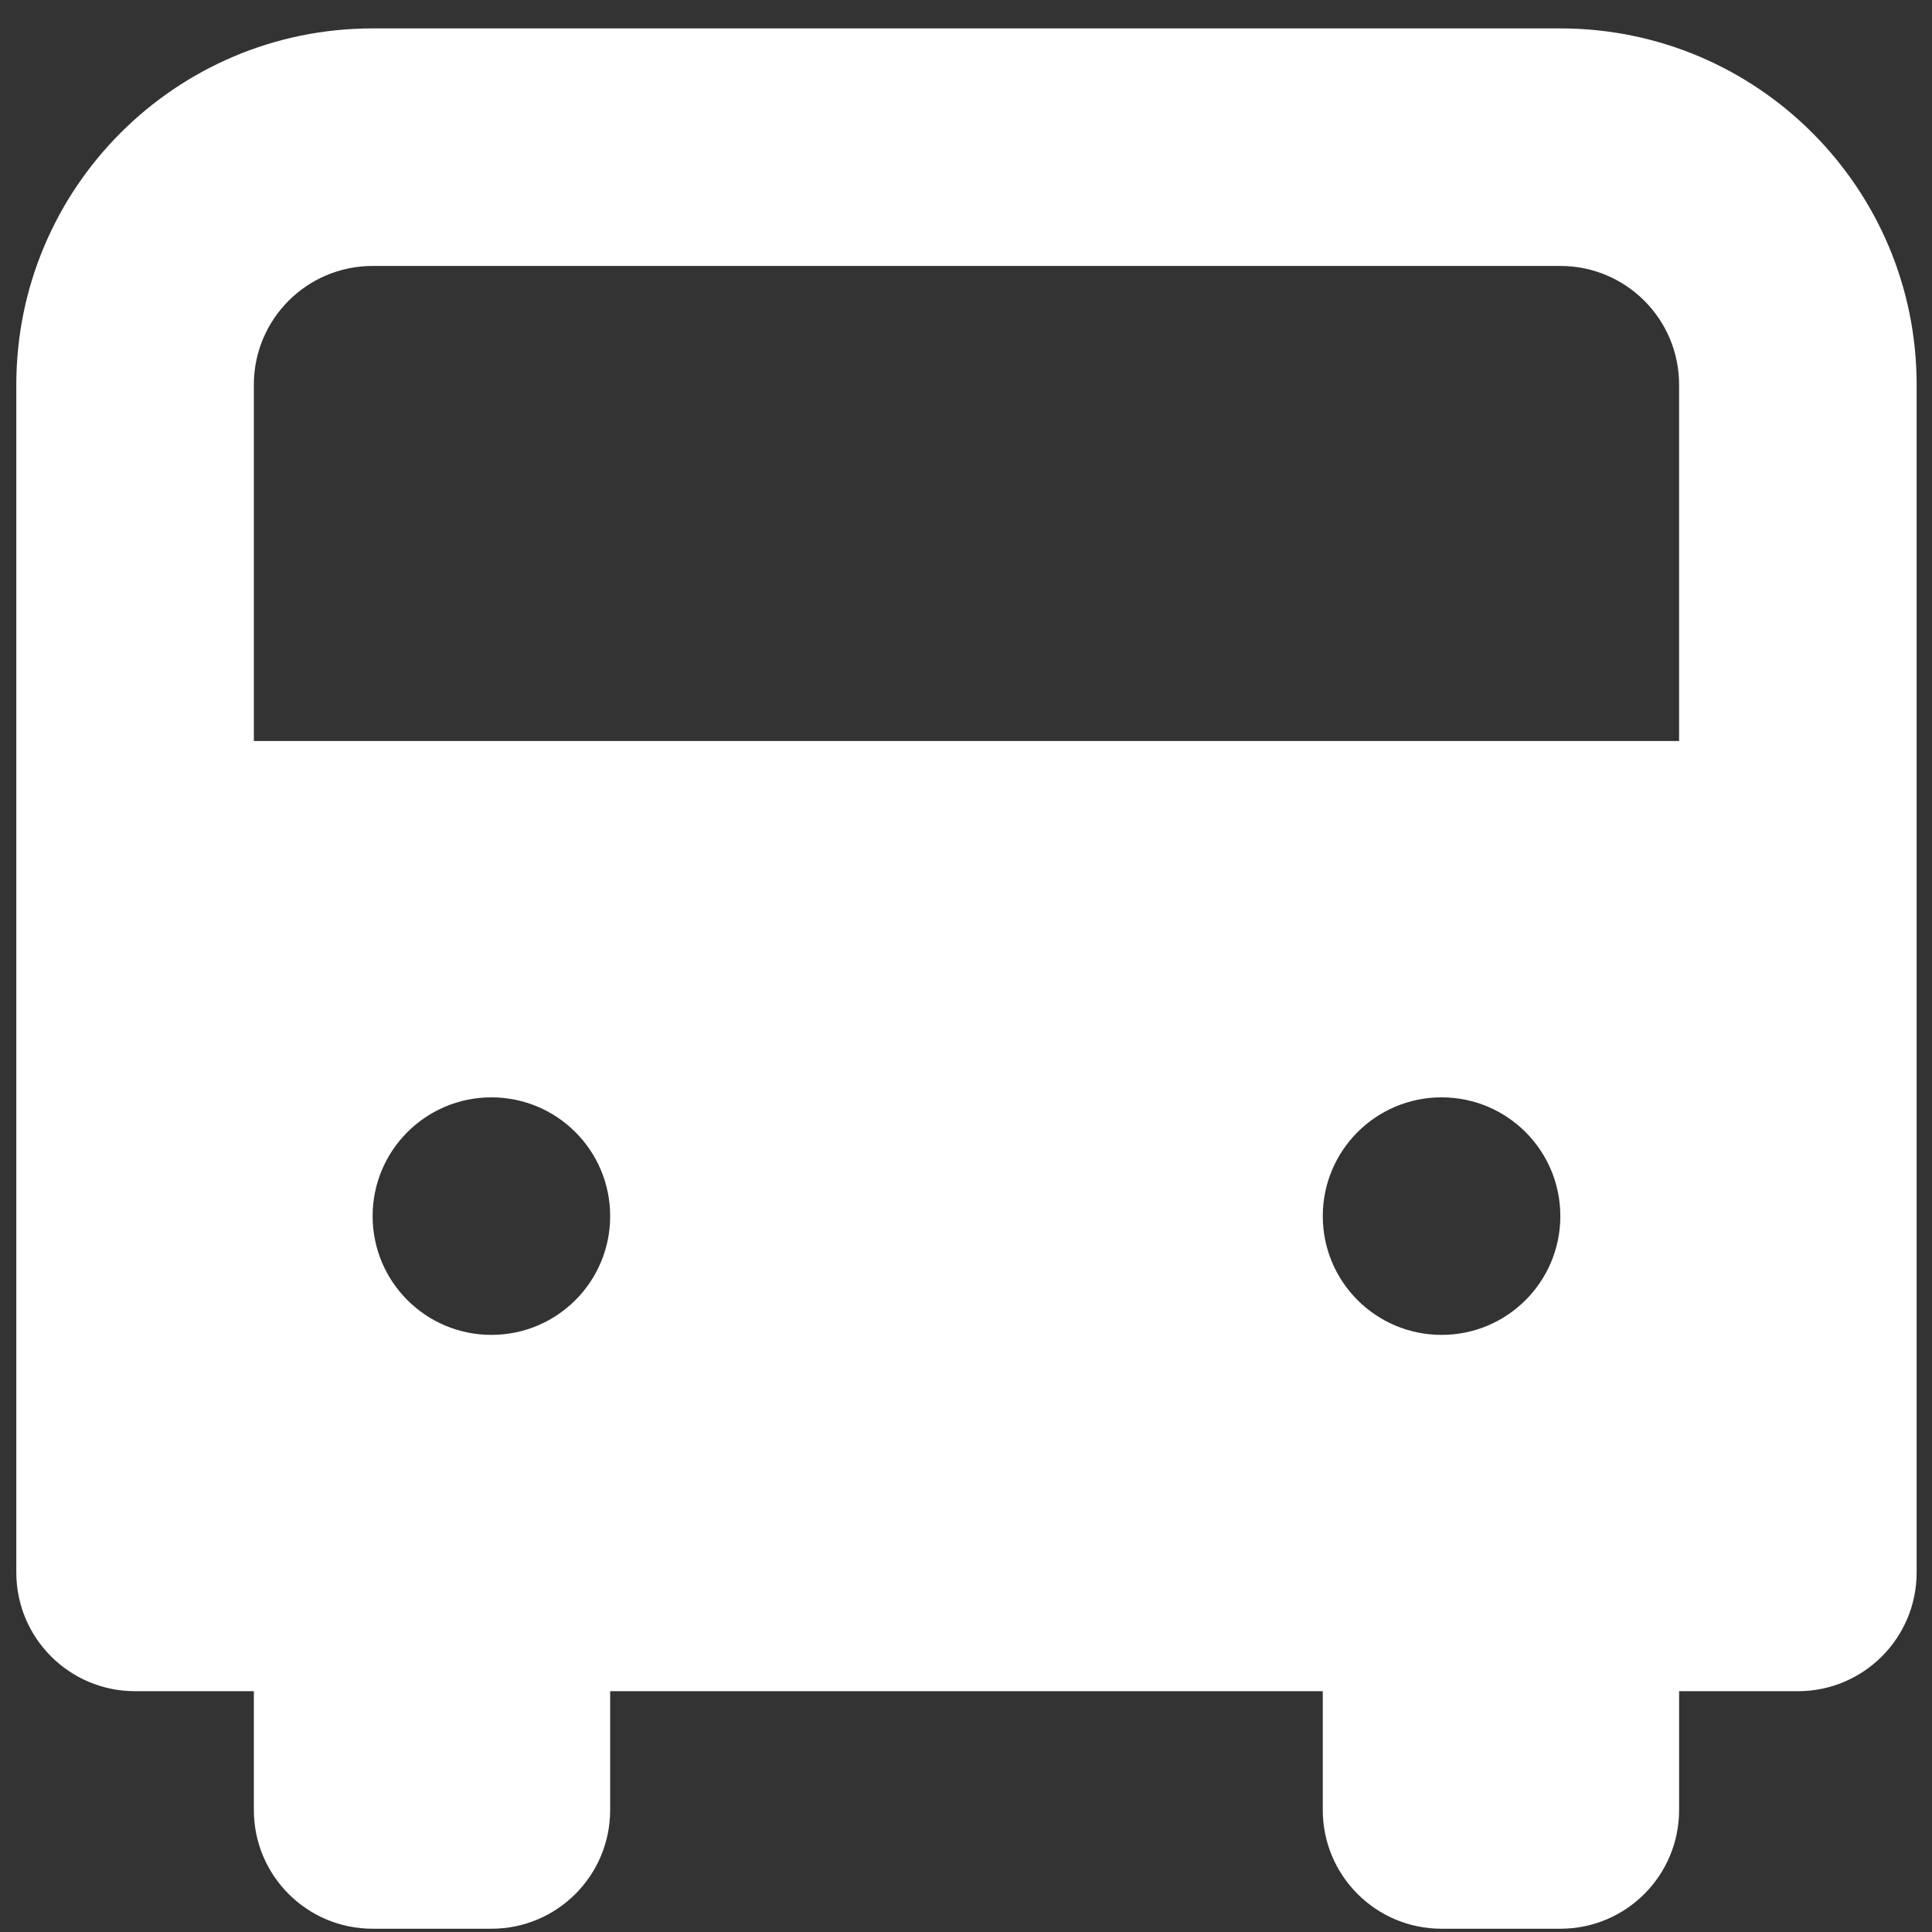 <svg width="61" height="61" viewBox="0 0 61 61" fill="none" xmlns="http://www.w3.org/2000/svg">
<rect x="0" y="0" width="61" height="61" fill="#333333" stroke="none"/>
<g clip-path="url(#clip0_33_20)">
<path d="M49.265 0.897H11.765C5.554 0.897 0.515 5.933 0.515 12.147V49.647C0.515 51.72 2.193 53.397 4.265 53.397H8.015V57.147C8.015 59.22 9.693 60.897 11.765 60.897H15.515C17.588 60.897 19.265 59.22 19.265 57.147V53.397H41.765V57.147C41.765 59.22 43.443 60.897 45.515 60.897H49.265C51.338 60.897 53.015 59.22 53.015 57.147V53.397H56.765C58.838 53.397 60.515 51.72 60.515 49.647V12.147C60.515 5.936 55.48 0.897 49.265 0.897ZM15.515 42.147C13.443 42.147 11.765 40.47 11.765 38.397C11.765 36.325 13.443 34.647 15.515 34.647C17.588 34.647 19.265 36.325 19.265 38.397C19.265 40.47 17.588 42.147 15.515 42.147ZM45.515 42.147C43.443 42.147 41.765 40.47 41.765 38.397C41.765 36.325 43.443 34.647 45.515 34.647C47.588 34.647 49.265 36.325 49.265 38.397C49.265 40.47 47.588 42.147 45.515 42.147ZM53.015 23.397H8.015V12.147C8.015 10.075 9.693 8.397 11.765 8.397H49.265C51.338 8.397 53.015 10.075 53.015 12.147V23.397Z" fill="white"/>
</g>
<defs>
<clipPath id="clip0_33_20">
<rect width="60" height="60" fill="white" transform="translate(0.515 0.897)"/>
</clipPath>
</defs>
</svg>
